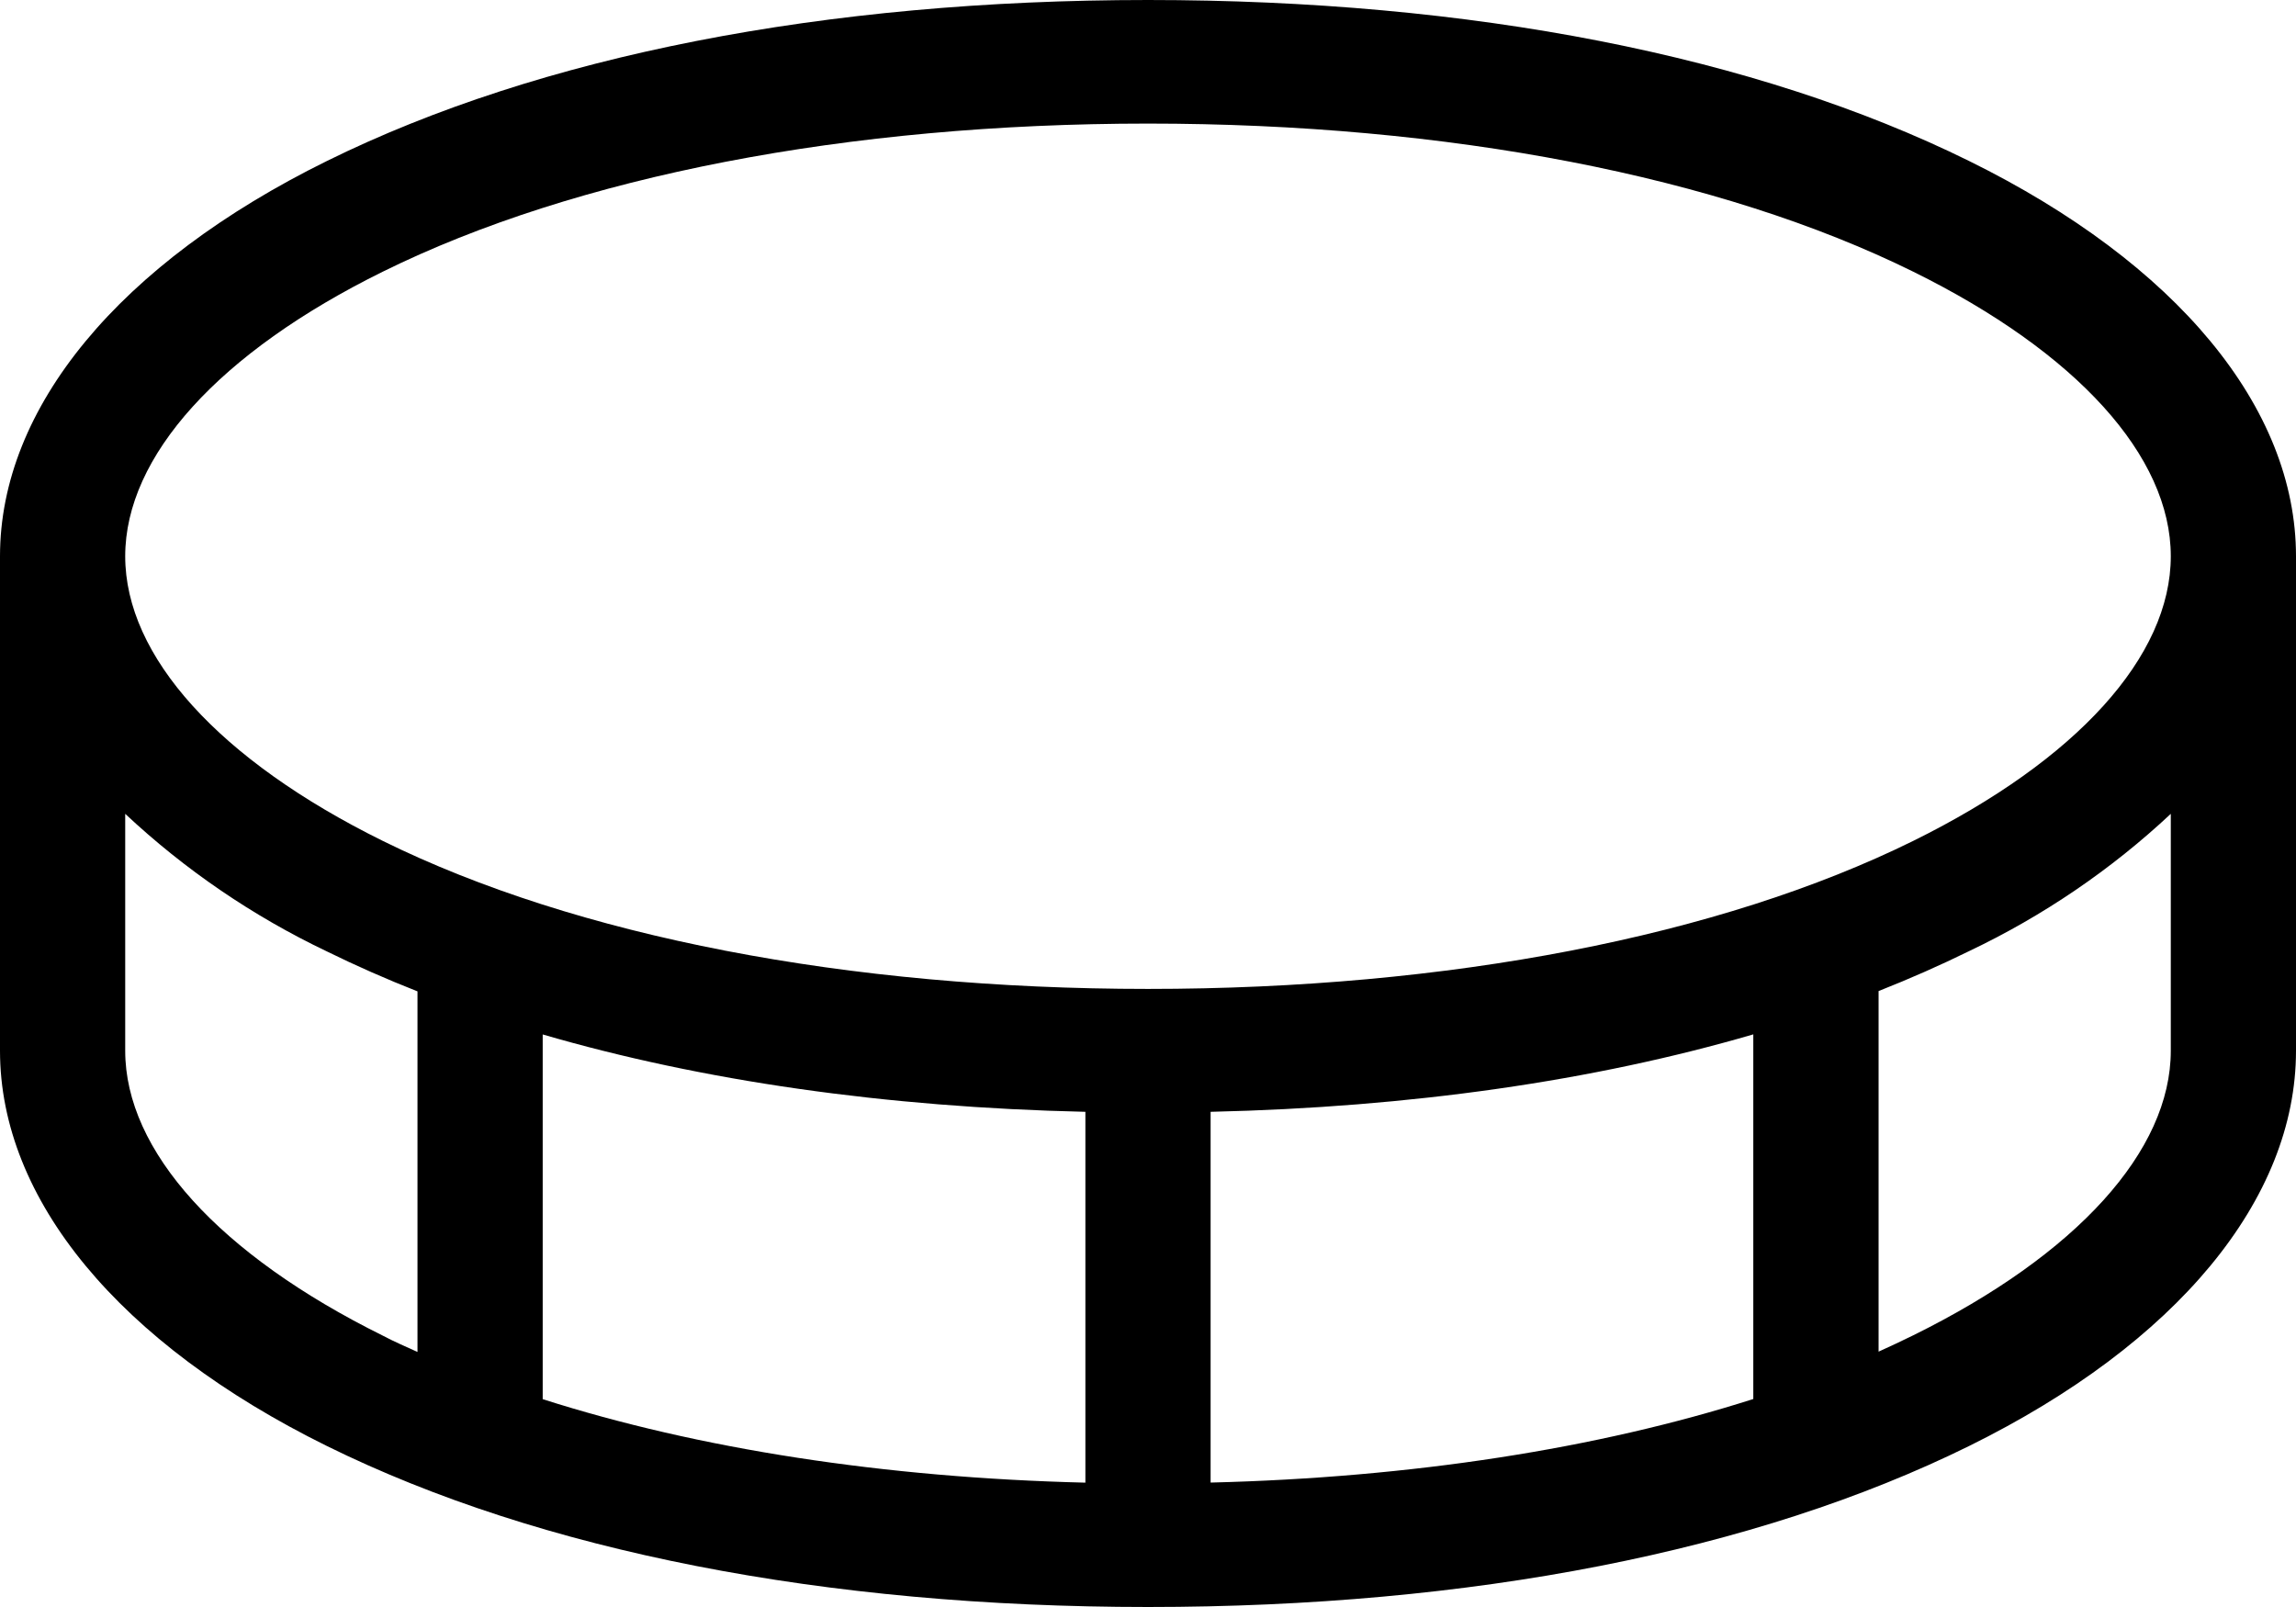 <svg width="30" height="21" viewBox="0 0 30 21" fill="none" xmlns="http://www.w3.org/2000/svg">
<path id="Vector" d="M25.729 2.104C22.941 0.728 19.227 0 15 0C10.773 0 7.06 0.728 4.271 2.104C1.556 3.443 0 5.327 0 7.269V13.731C0 15.673 1.556 17.556 4.271 18.896C7.06 20.272 10.773 21 15 21C19.227 21 22.941 20.272 25.729 18.896C28.444 17.556 30 15.673 30 13.731V7.269C30 5.327 28.444 3.443 25.729 2.104ZM5.002 3.55C7.529 2.302 11.079 1.615 15 1.615C18.921 1.615 22.471 2.302 24.998 3.55C27.136 4.605 28.364 5.961 28.364 7.269C28.364 8.578 27.136 9.933 24.998 10.989C22.471 12.236 18.921 12.923 15 12.923C11.079 12.923 7.529 12.236 5.002 10.989C2.864 9.933 1.636 8.578 1.636 7.269C1.636 5.961 2.864 4.605 5.002 3.55ZM14.182 14.529V19.375C11.558 19.311 9.127 18.934 7.091 18.284V13.518C9.173 14.125 11.57 14.47 14.182 14.529ZM15.818 14.529C18.43 14.47 20.827 14.125 22.909 13.517V18.282C20.873 18.932 18.442 19.309 15.818 19.374V14.529ZM1.636 13.731V10.635C2.415 11.365 3.304 11.972 4.271 12.433C4.649 12.619 5.044 12.793 5.455 12.955V17.667C5.3 17.597 5.149 17.532 5.002 17.454C2.864 16.395 1.636 15.039 1.636 13.731ZM24.998 17.45C24.851 17.523 24.7 17.593 24.546 17.663V12.951C24.956 12.789 25.35 12.615 25.729 12.429C26.696 11.969 27.585 11.364 28.364 10.635V13.731C28.364 15.039 27.136 16.395 24.998 17.45Z" fill="black"/>
</svg>

